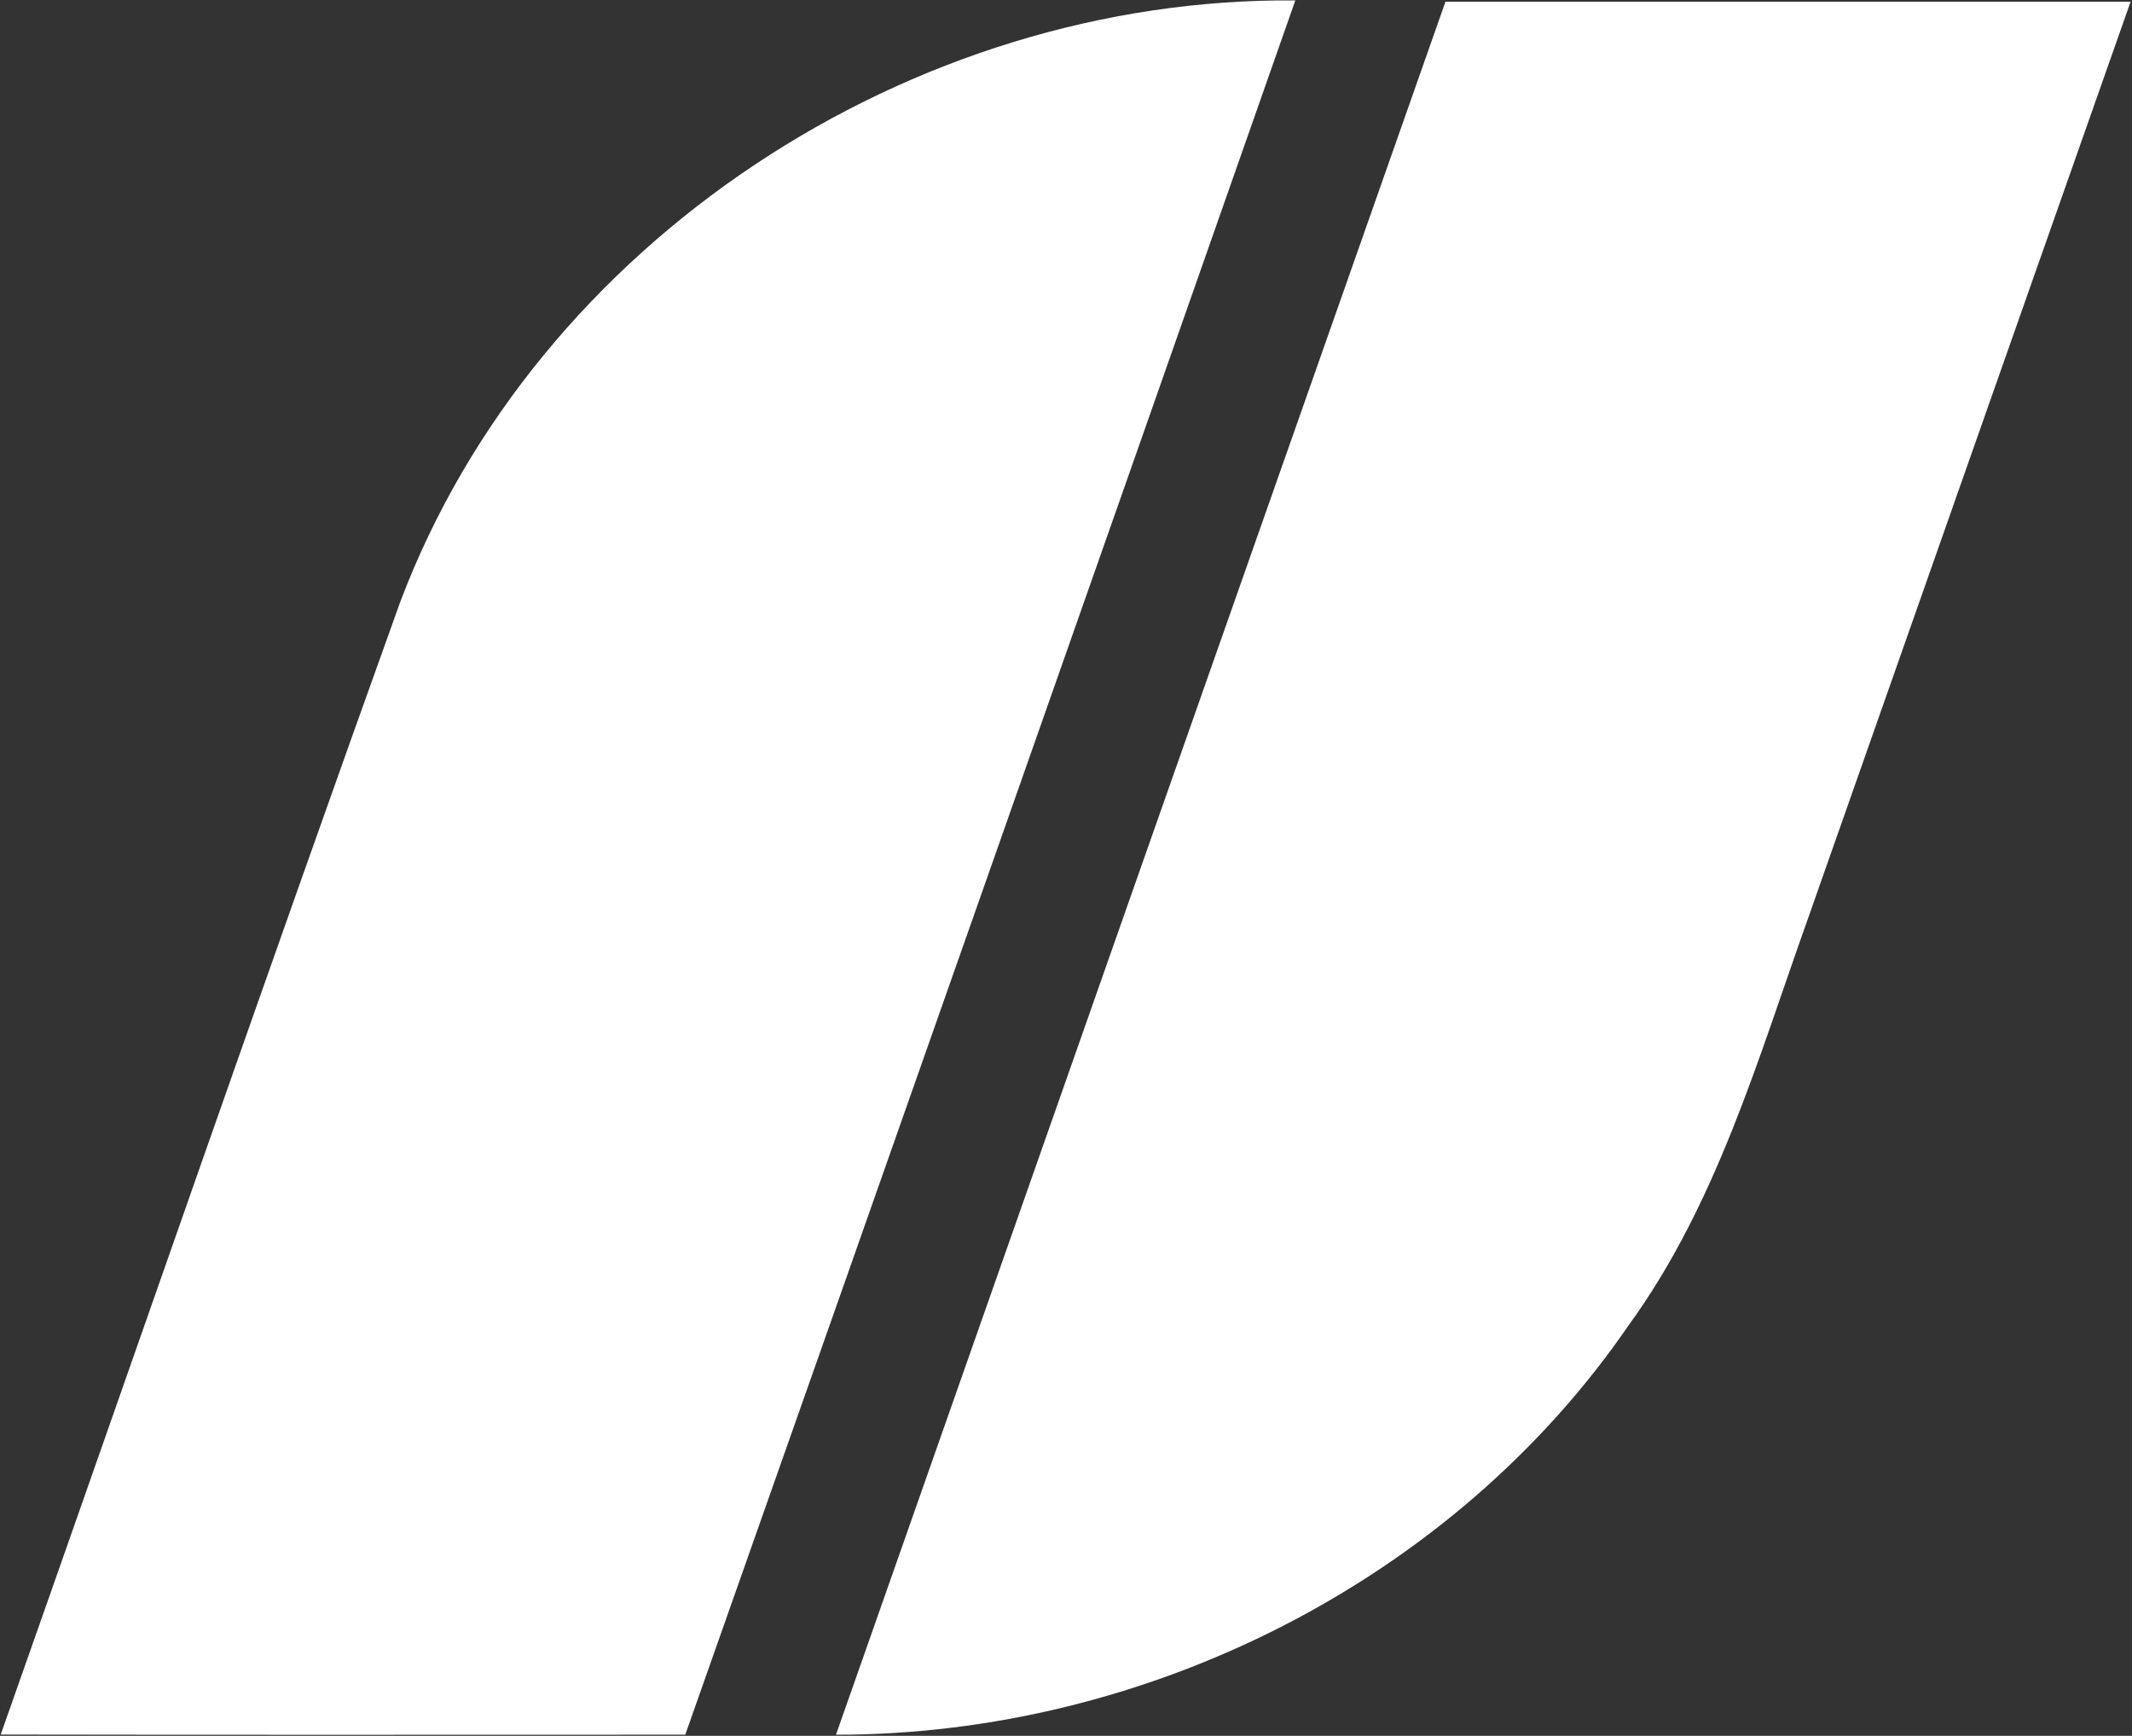 <svg version="1.2" xmlns="http://www.w3.org/2000/svg" viewBox="0 0 1508 1228" width="1508" height="1228">
	<rect x="0" y="0" width="1508" height="1228" fill="#333333" stroke="none"/>
	<title>og_image-svg</title>
	<style>
		.s0 { fill: #ffffff } 
	</style>
	<g id="#01b4edff">
		<path id="Layer" class="s0" d="m283.1 425.8c96.4-255.3 361.7-427.9 633.1-425.5-143.5 409-287.3 818.1-431.5 1226.9-161.5 0-322.9 0.2-484.2-0.1 94.2-267 186.8-534.7 282.6-801.3z"/>
	</g>
	<g id="#2e76bcff">
		<path id="Layer" class="s0" d="m591.3 1227.2c143.5-408.6 287.3-817.3 431.1-1226 161.6 0 323 0 484.6 0-76.3 216.5-152.3 433-228.5 649.5-35.1 98.4-64.3 201.1-126.5 286.8-124.3 181.2-341.7 289.9-560.7 289.7z"/>
	</g>
</svg>